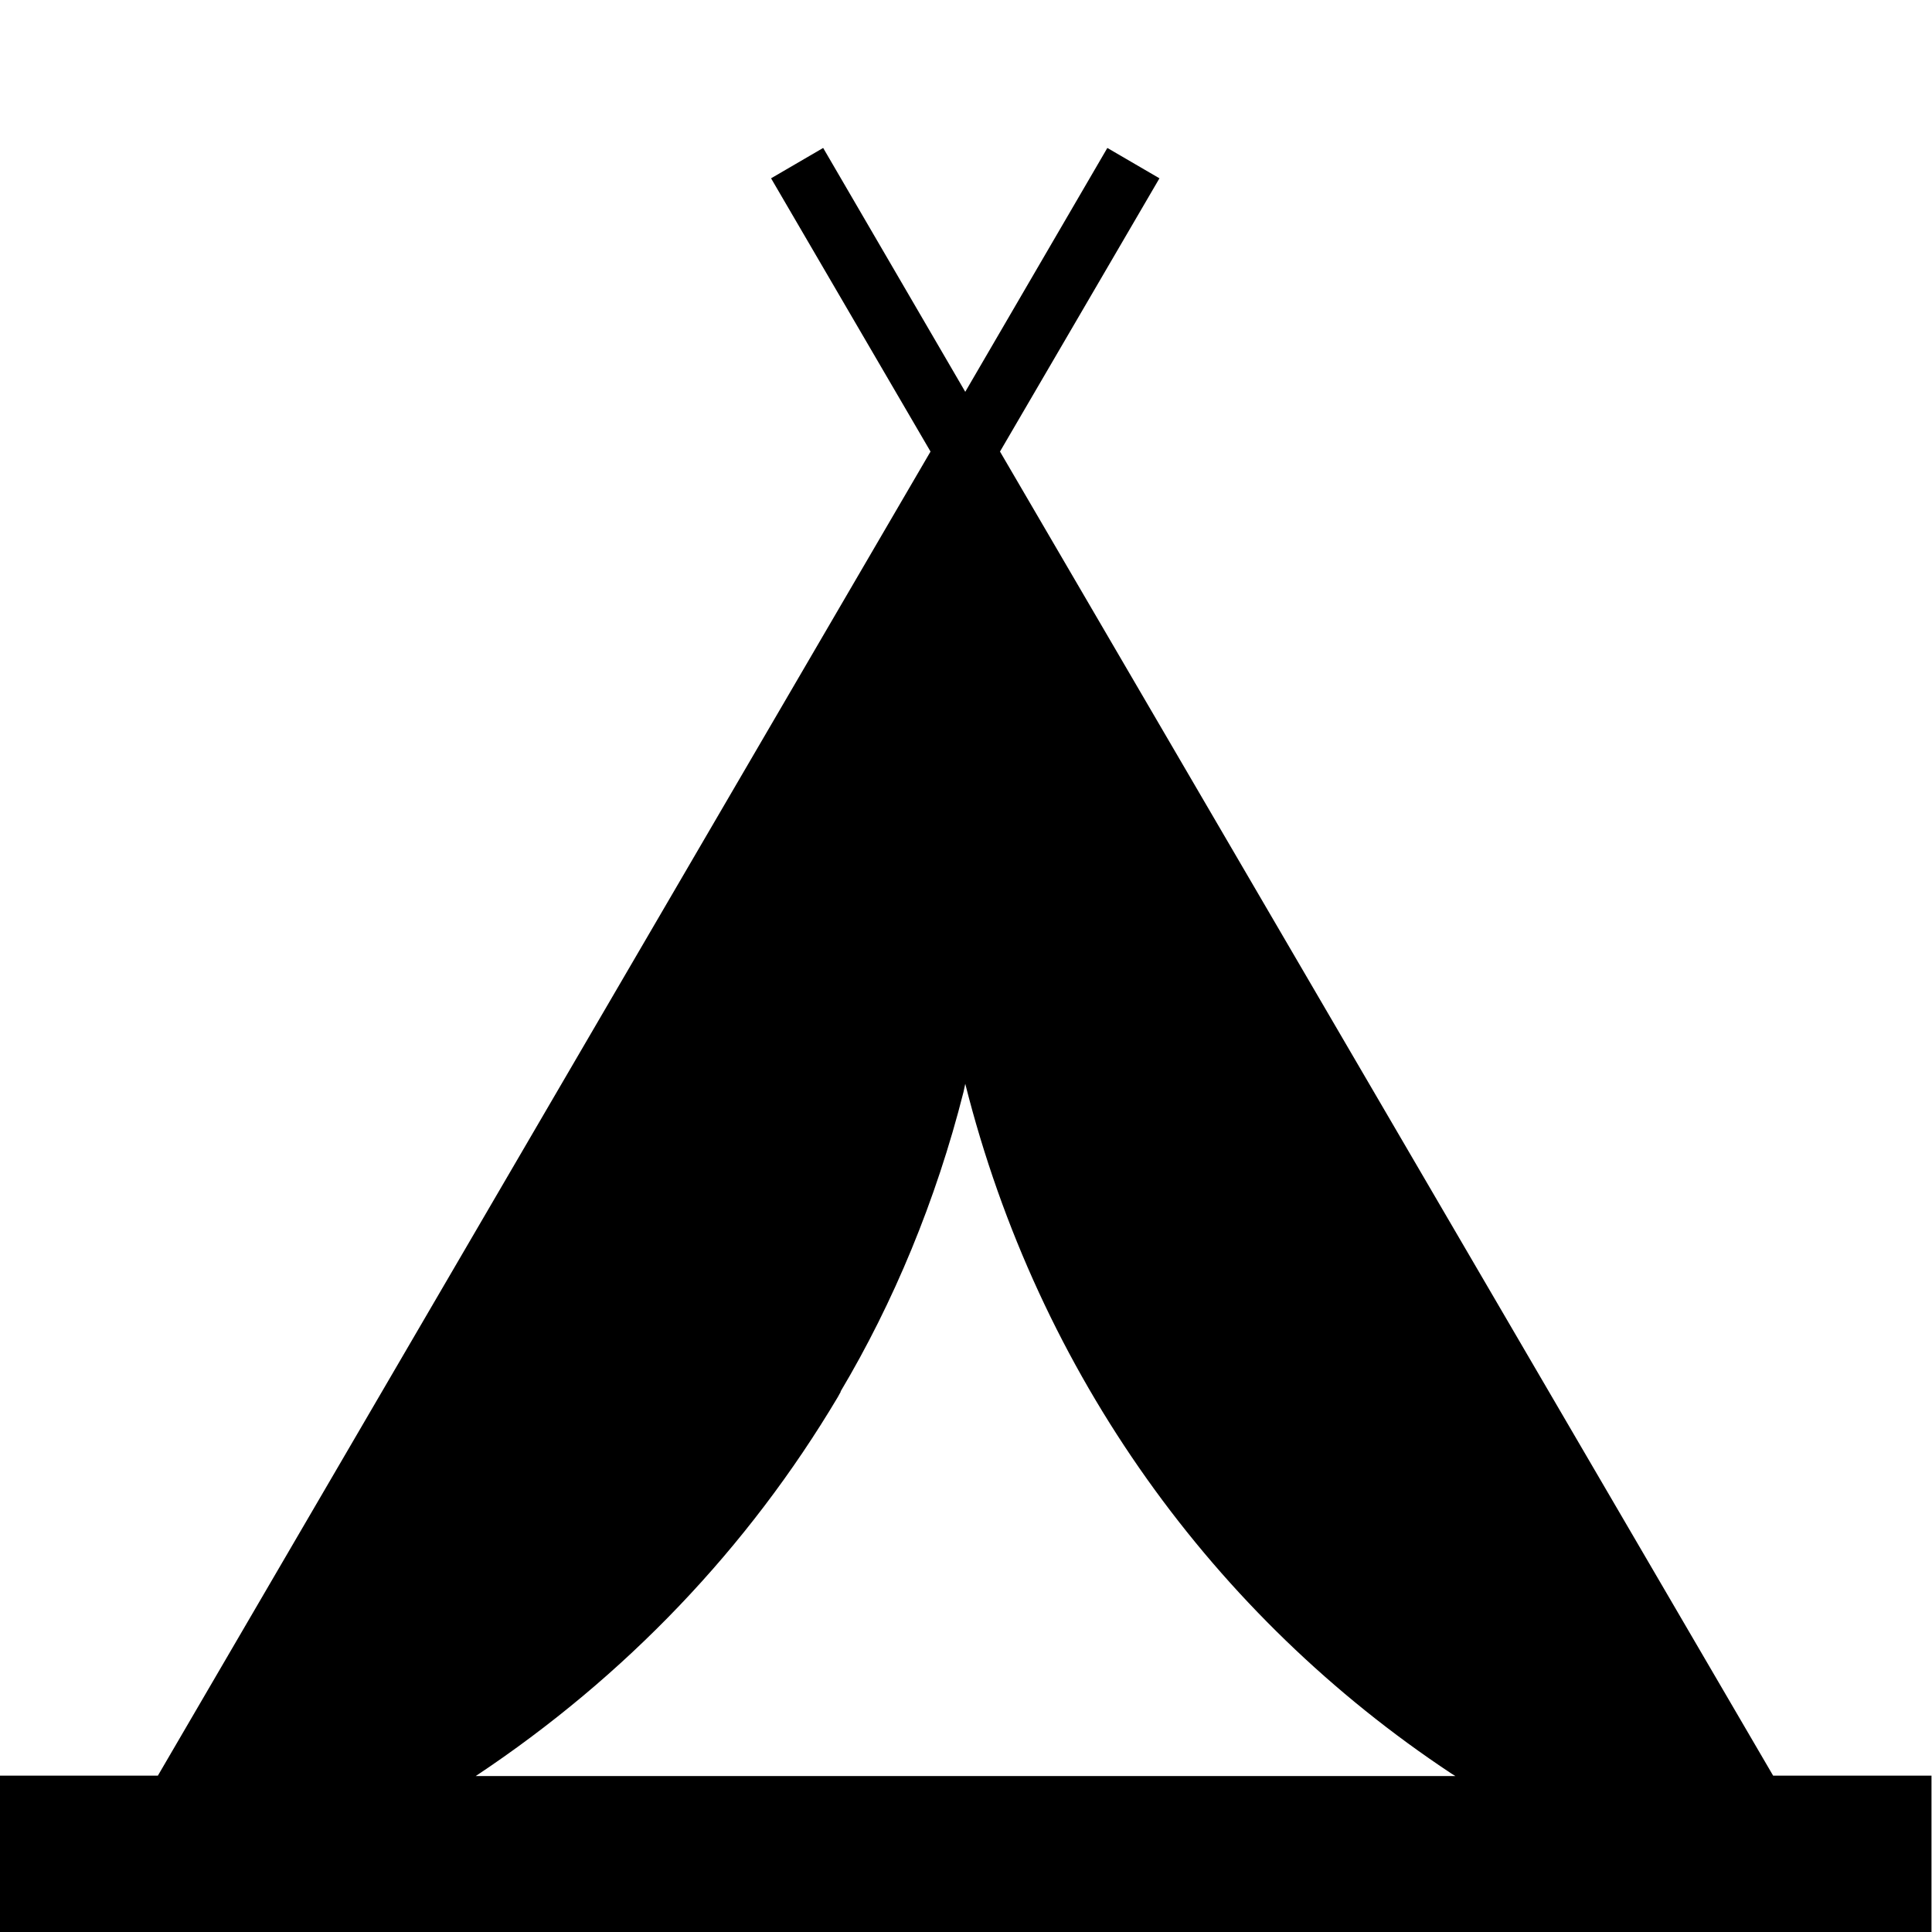 <svg width="64" height="64" viewBox="0 0 1086 1086" xmlns="http://www.w3.org/2000/svg"><path d="M996.693 998.106L562.107 253.829l89.634-153.6-29.286-17.067-79.872 137.079-79.872-137.079-29.286 17.067 89.634 153.6L88.746 998.106H-.001v109.227h1085.713V998.106zM472.474 782.213c29.664-49.806 53.722-107.432 69.148-168.494l.962-4.494c41.219 163.614 140.022 299.408 273.109 387.615l2.415 1.505H267.401c84.254-55.985 153.164-128.361 203.547-213.046l1.663-3.018z"/></svg>